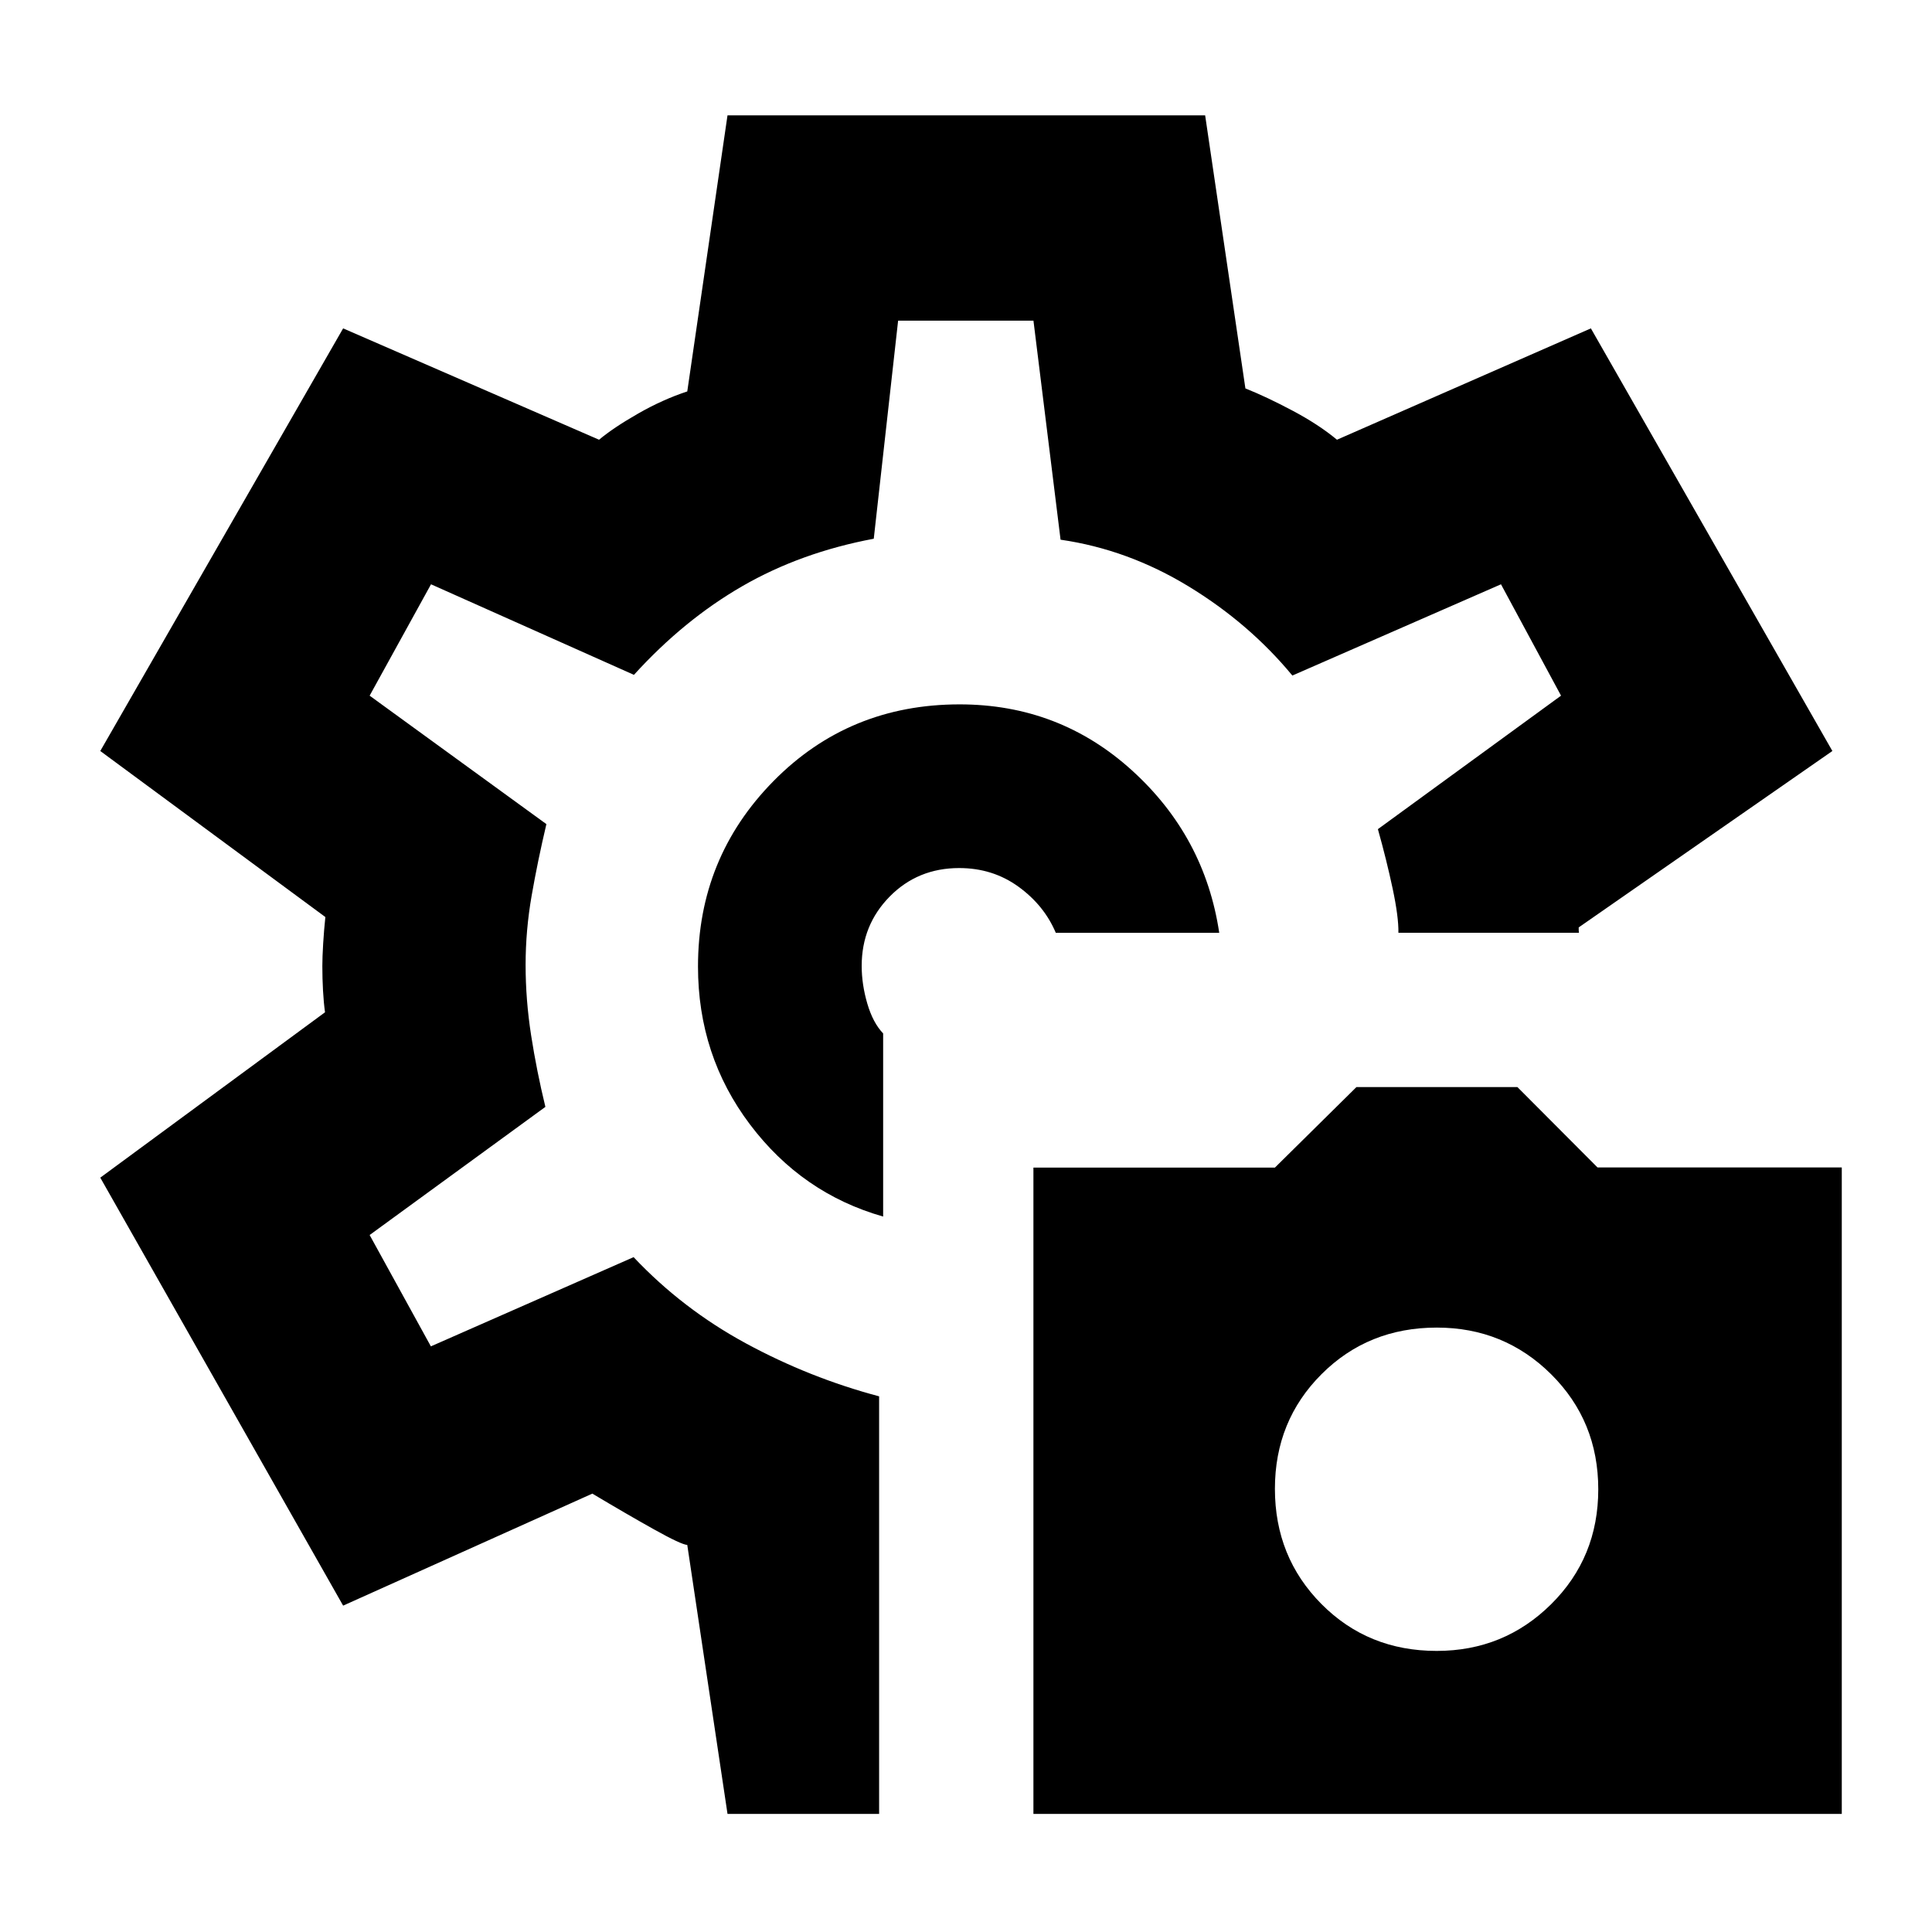 <svg xmlns="http://www.w3.org/2000/svg" height="40" viewBox="0 -960 960 960" width="40"><path d="M513.5-58.67v-321.16h120l40.5-40h80l39.79 39.92h121.38v321.24H513.5Zm200.38-81q33.45 0 56.87-23.21 23.42-23.2 23.42-57.09t-23.38-57.13q-23.38-23.23-56.83-23.23-34.13 0-57.29 23.15-23.17 23.16-23.17 56.97 0 33.96 23.13 57.25 23.12 23.29 57.25 23.29ZM479.83-480Zm-3-130q-54.93 0-92.46 38.09-37.54 38.09-37.54 92.14 0 44.27 25.84 78.52Q398.5-367 438.83-355.5v-90.99q-5.05-5.26-7.86-14.8-2.8-9.54-2.8-18.77 0-20.31 13.93-34.46 13.94-14.15 34.52-14.15 16.64 0 29.43 9.25 12.78 9.25 18.57 22.92h81.21q-7.16-47.83-43.33-80.67Q526.33-610 476.83-610ZM361.5-58.67l-20-133.66q-3-.17-16.58-7.75-13.59-7.59-30.59-17.75L170.5-162.17 49.83-374.83 161.5-457q-.67-4.83-1-10.82-.33-5.99-.33-12.18 0-4.36.41-11.17.42-6.81 1.09-13.16l-111.84-82.5 120.67-210 127.17 55.33q7.16-6 19.41-13t24.42-11l19.99-137.17h237.34l20 135.67q10.54 4.2 23.52 11.1 12.98 6.9 21.98 14.4l126.17-55.33 120 210-126.06 87.66q0 2 .08 2.34l.09.33h-89.75q.14-7.83-2.86-21.96-3-14.12-7.33-29.54l91-66.33-29.84-55.34-103.66 45.34q-21.5-26-51.64-44.34-30.13-18.33-63.54-23.16l-13.47-108.84h-67.25l-12.1 108.36q-36.27 6.81-65.3 23.56Q339.83-652 315-624.67l-100.83-45-30.5 55.34 87.83 63.83q-4.33 18.33-7.33 35.55-3 17.21-3 34.42 0 17.36 2.75 35.03T271-410l-87.33 63.67L214.1-291l100.73-44.33q24.34 25.79 55.92 42.9 31.58 17.1 66.08 26.26v207.5H361.5Z"/></svg>
